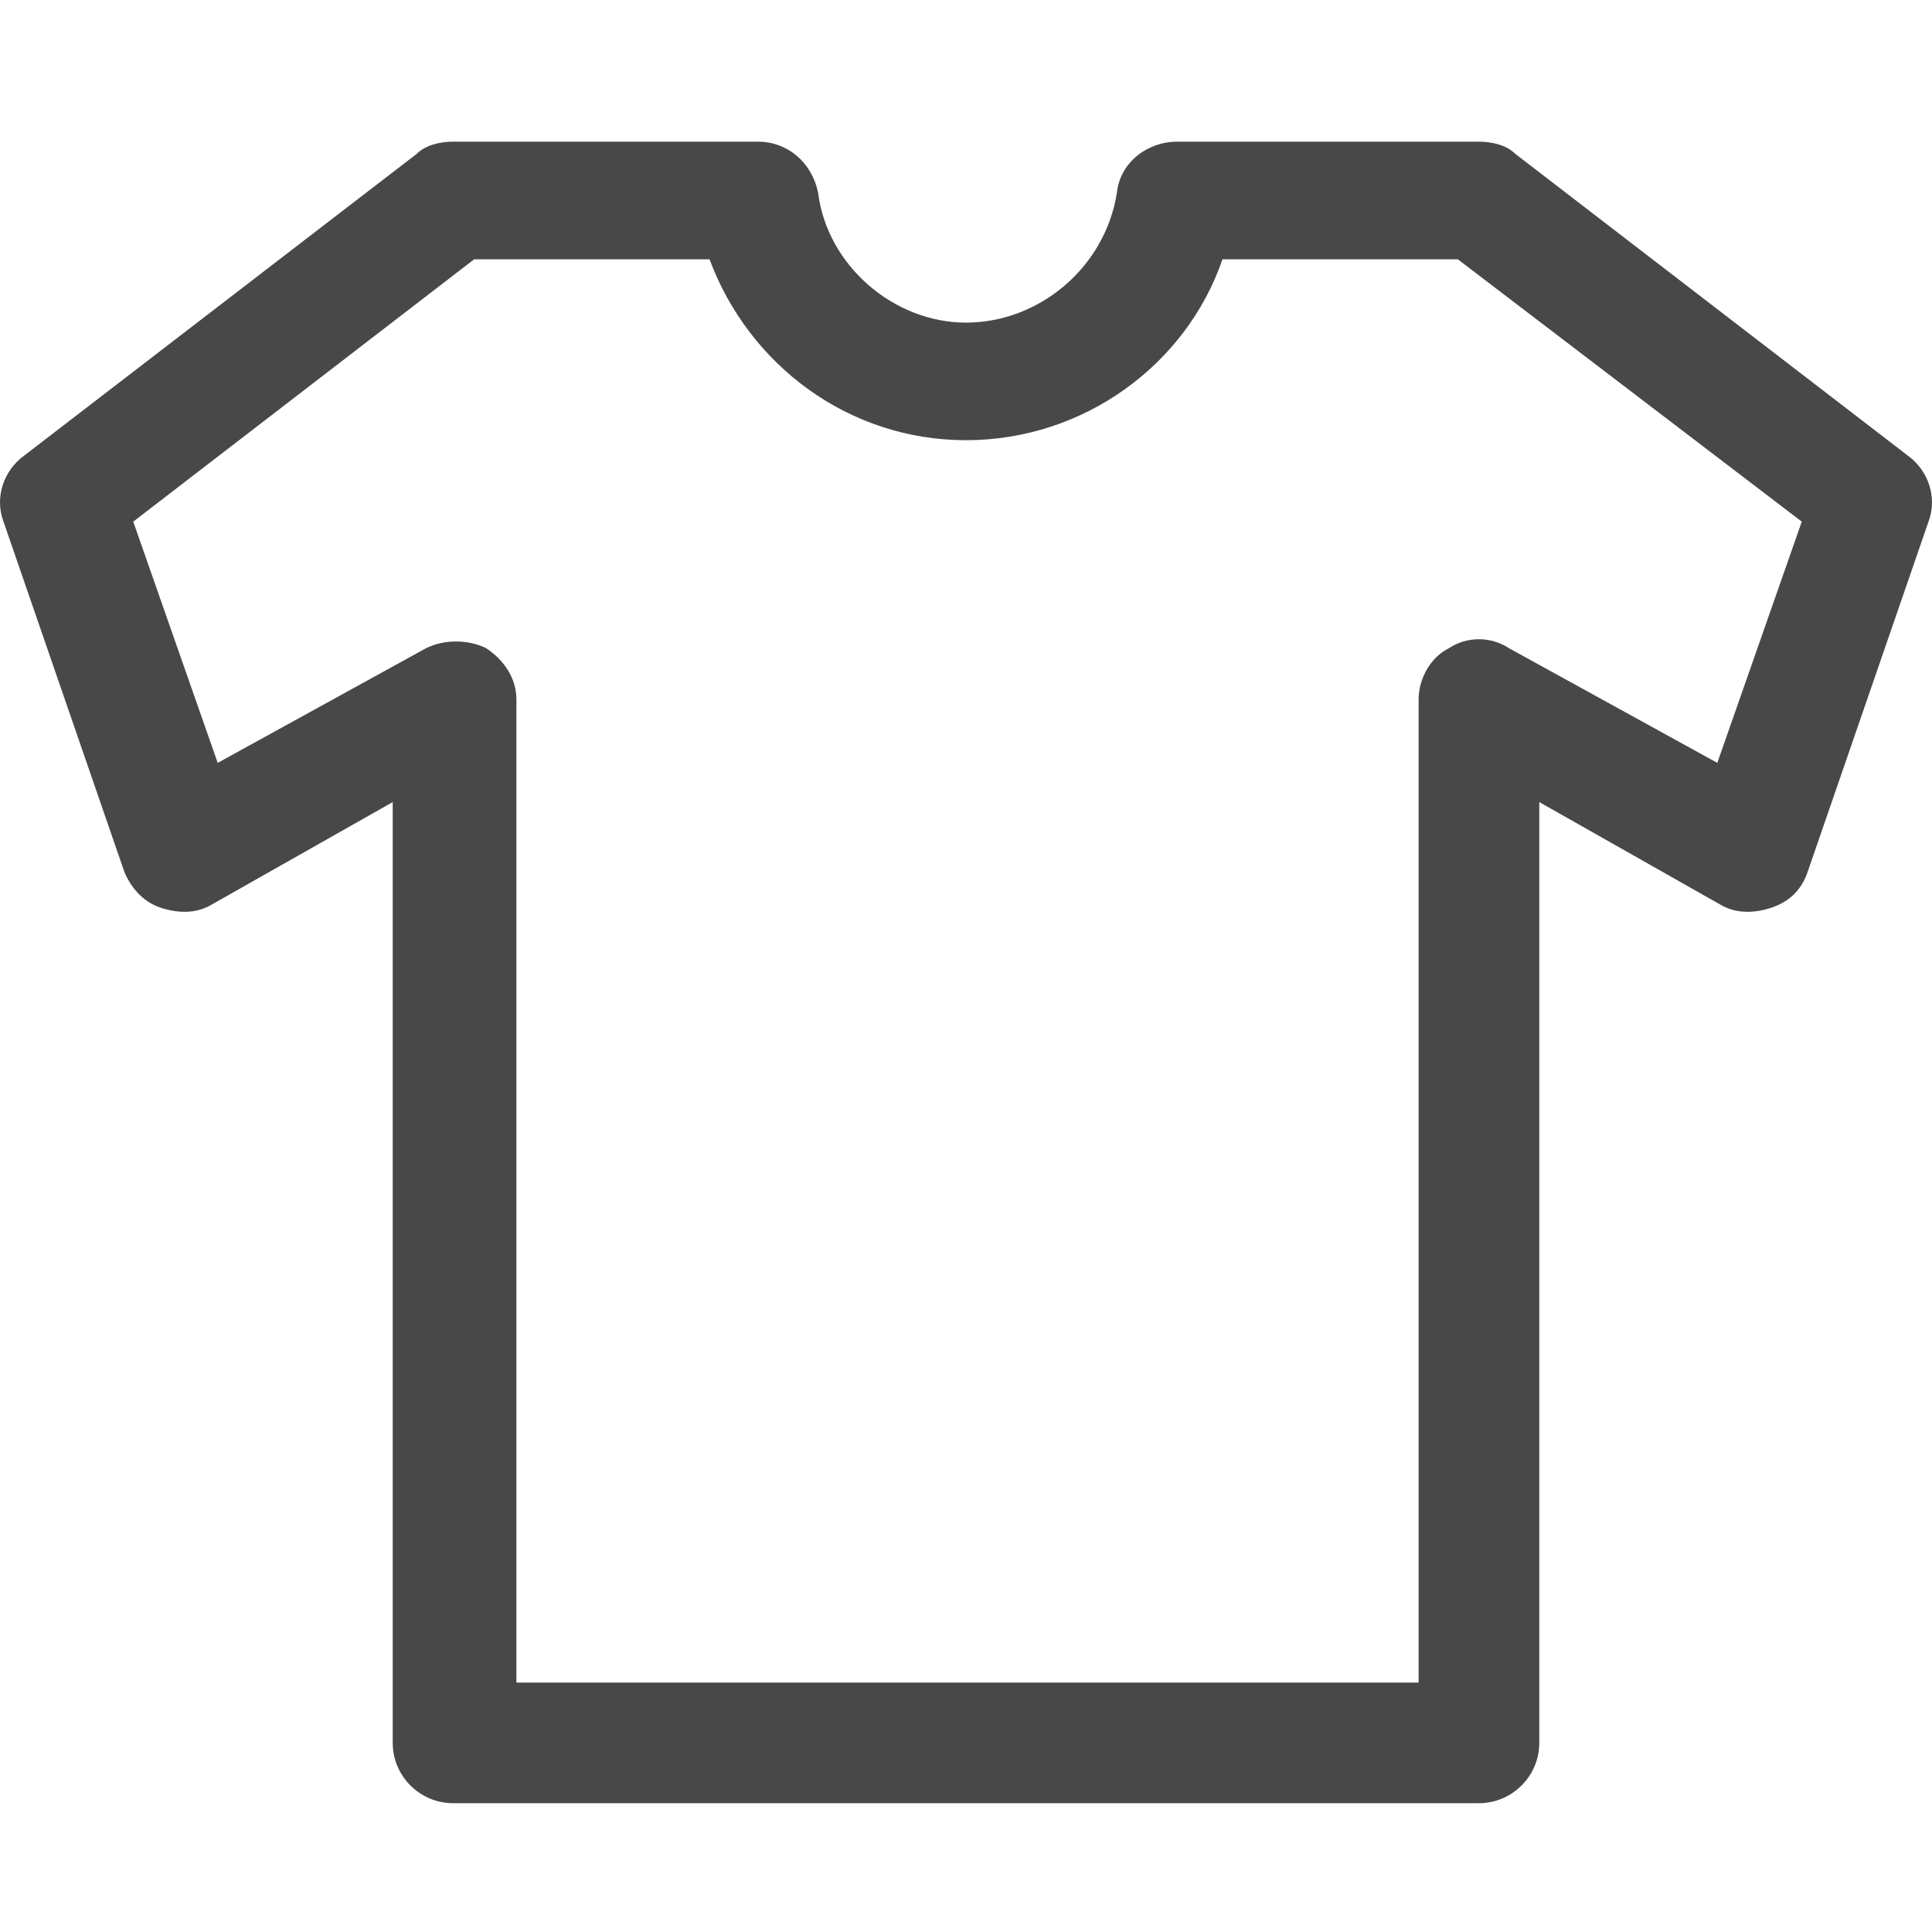 <svg width="64" height="64" viewBox="0 0 64 64" fill="none" xmlns="http://www.w3.org/2000/svg">
<path d="M48.992 59.733H15.008C13.909 59.733 13.009 58.834 13.009 57.736V26.57L7.012 29.966C6.513 30.265 5.913 30.265 5.313 30.066C4.714 29.866 4.314 29.366 4.114 28.867L0.116 17.28C-0.184 16.48 0.116 15.582 0.815 15.082L13.809 5.093C14.109 4.793 14.609 4.693 15.008 4.693H25.103C26.103 4.693 26.902 5.393 27.102 6.391C27.402 8.789 29.601 10.687 32 10.687C34.399 10.687 36.598 8.889 36.998 6.391C37.097 5.393 37.997 4.693 38.996 4.693H48.992C49.391 4.693 49.891 4.793 50.191 5.093L63.185 15.082C63.884 15.582 64.184 16.48 63.884 17.28L59.886 28.867C59.686 29.466 59.286 29.866 58.687 30.066C58.087 30.265 57.487 30.265 56.988 29.966L50.991 26.57V57.736C50.991 58.834 50.091 59.733 48.992 59.733ZM17.007 55.738H46.993V23.173C46.993 22.474 47.392 21.775 47.992 21.475C48.592 21.076 49.391 21.076 49.991 21.475L56.888 25.271L59.686 17.28L48.292 8.589H40.496C39.296 12.085 35.898 14.582 32 14.582C28.102 14.582 24.804 12.085 23.504 8.589H15.708L4.414 17.28L7.212 25.271L14.109 21.475C14.709 21.175 15.508 21.175 16.108 21.475C16.708 21.875 17.107 22.474 17.107 23.173V55.738H17.007Z" fill="#484848"/>
</svg>
